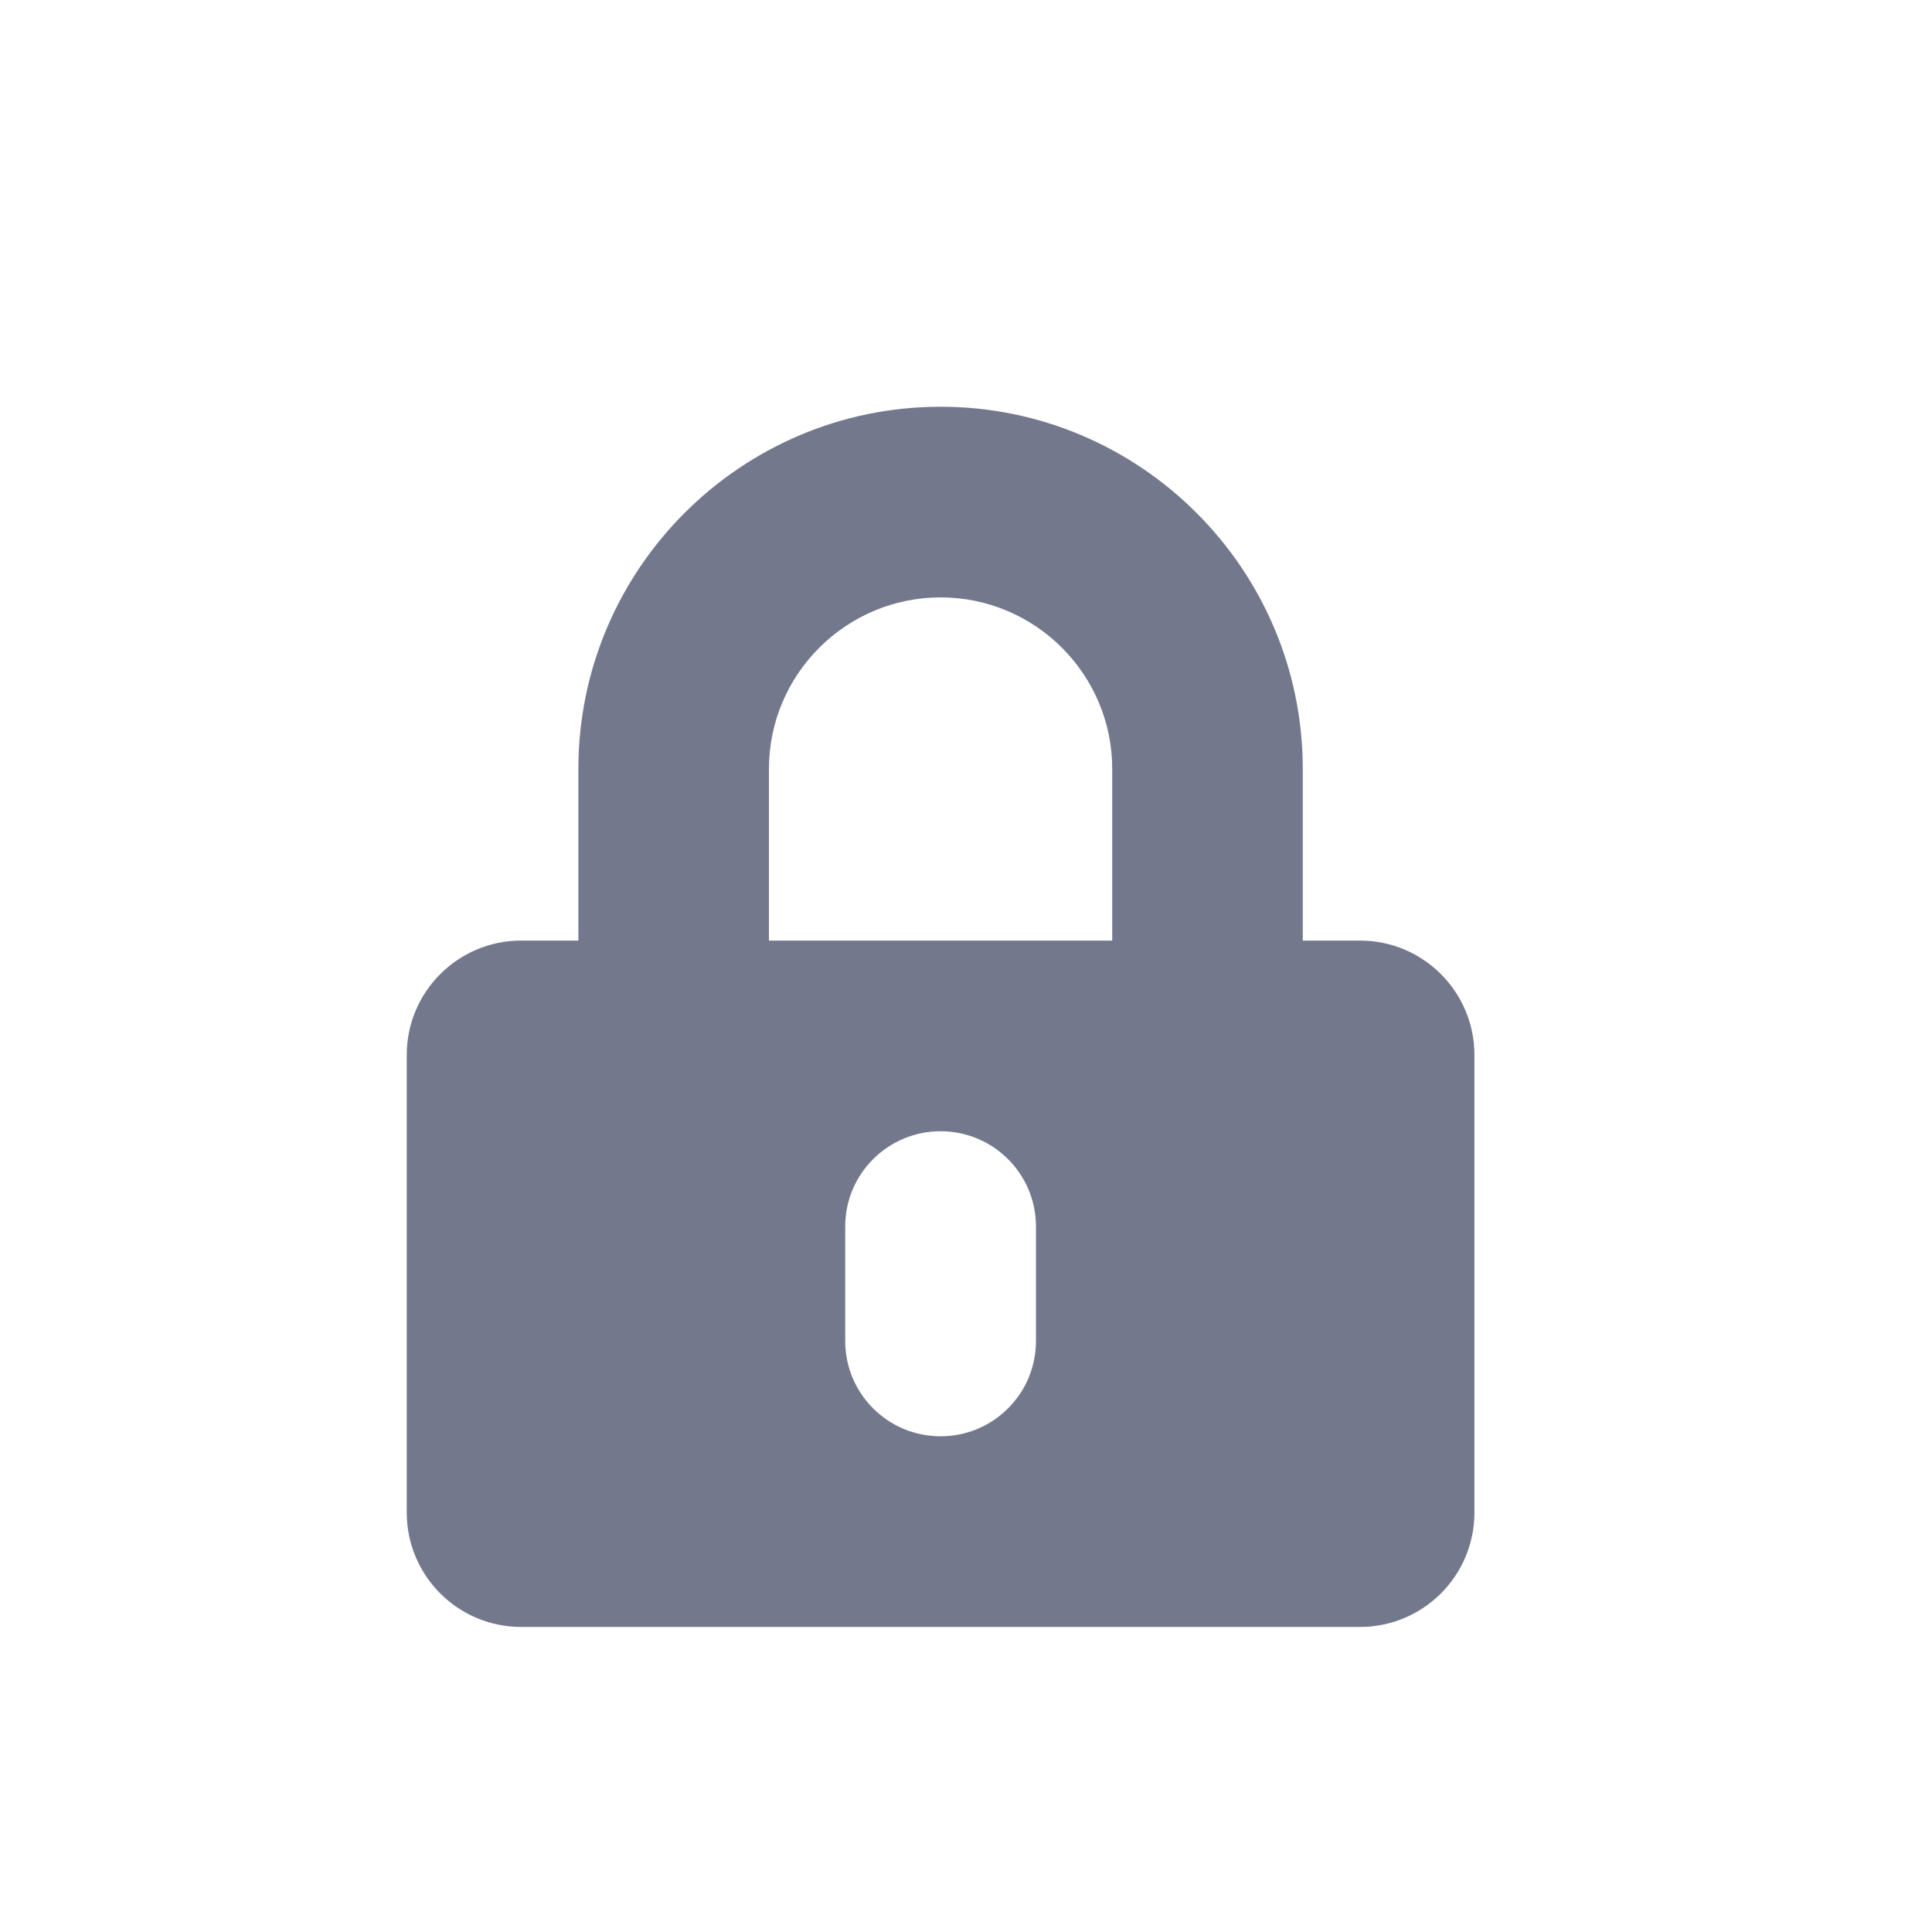 <svg width="19" height="19" viewBox="0 0 19 19" fill="none" xmlns="http://www.w3.org/2000/svg">
<g clip-path="url(#clip0_3_34)">
<path d="M13.375 9.25H12.812V7.562C12.812 5.598 11.214 4 9.25 4C7.286 4 5.688 5.598 5.688 7.562V9.25H5.125C4.504 9.25 4 9.754 4 10.375V14.875C4 15.496 4.504 16 5.125 16H13.375C13.996 16 14.5 15.496 14.5 14.875V10.375C14.5 9.754 13.996 9.25 13.375 9.25ZM10.188 13.188C10.188 13.706 9.768 14.125 9.25 14.125C8.732 14.125 8.312 13.706 8.312 13.188V12.062C8.312 11.544 8.732 11.125 9.25 11.125C9.768 11.125 10.188 11.544 10.188 12.062V13.188ZM10.938 9.25H7.562V7.562C7.562 6.632 8.32 5.875 9.25 5.875C10.181 5.875 10.938 6.632 10.938 7.562V9.25Z" fill="#74788D"/>
</g>
<defs>
<clipPath id="clip0_3_34">
<rect width="10.5" height="12" fill="white" transform="translate(4 4)"/>
</clipPath>
</defs>
</svg>
